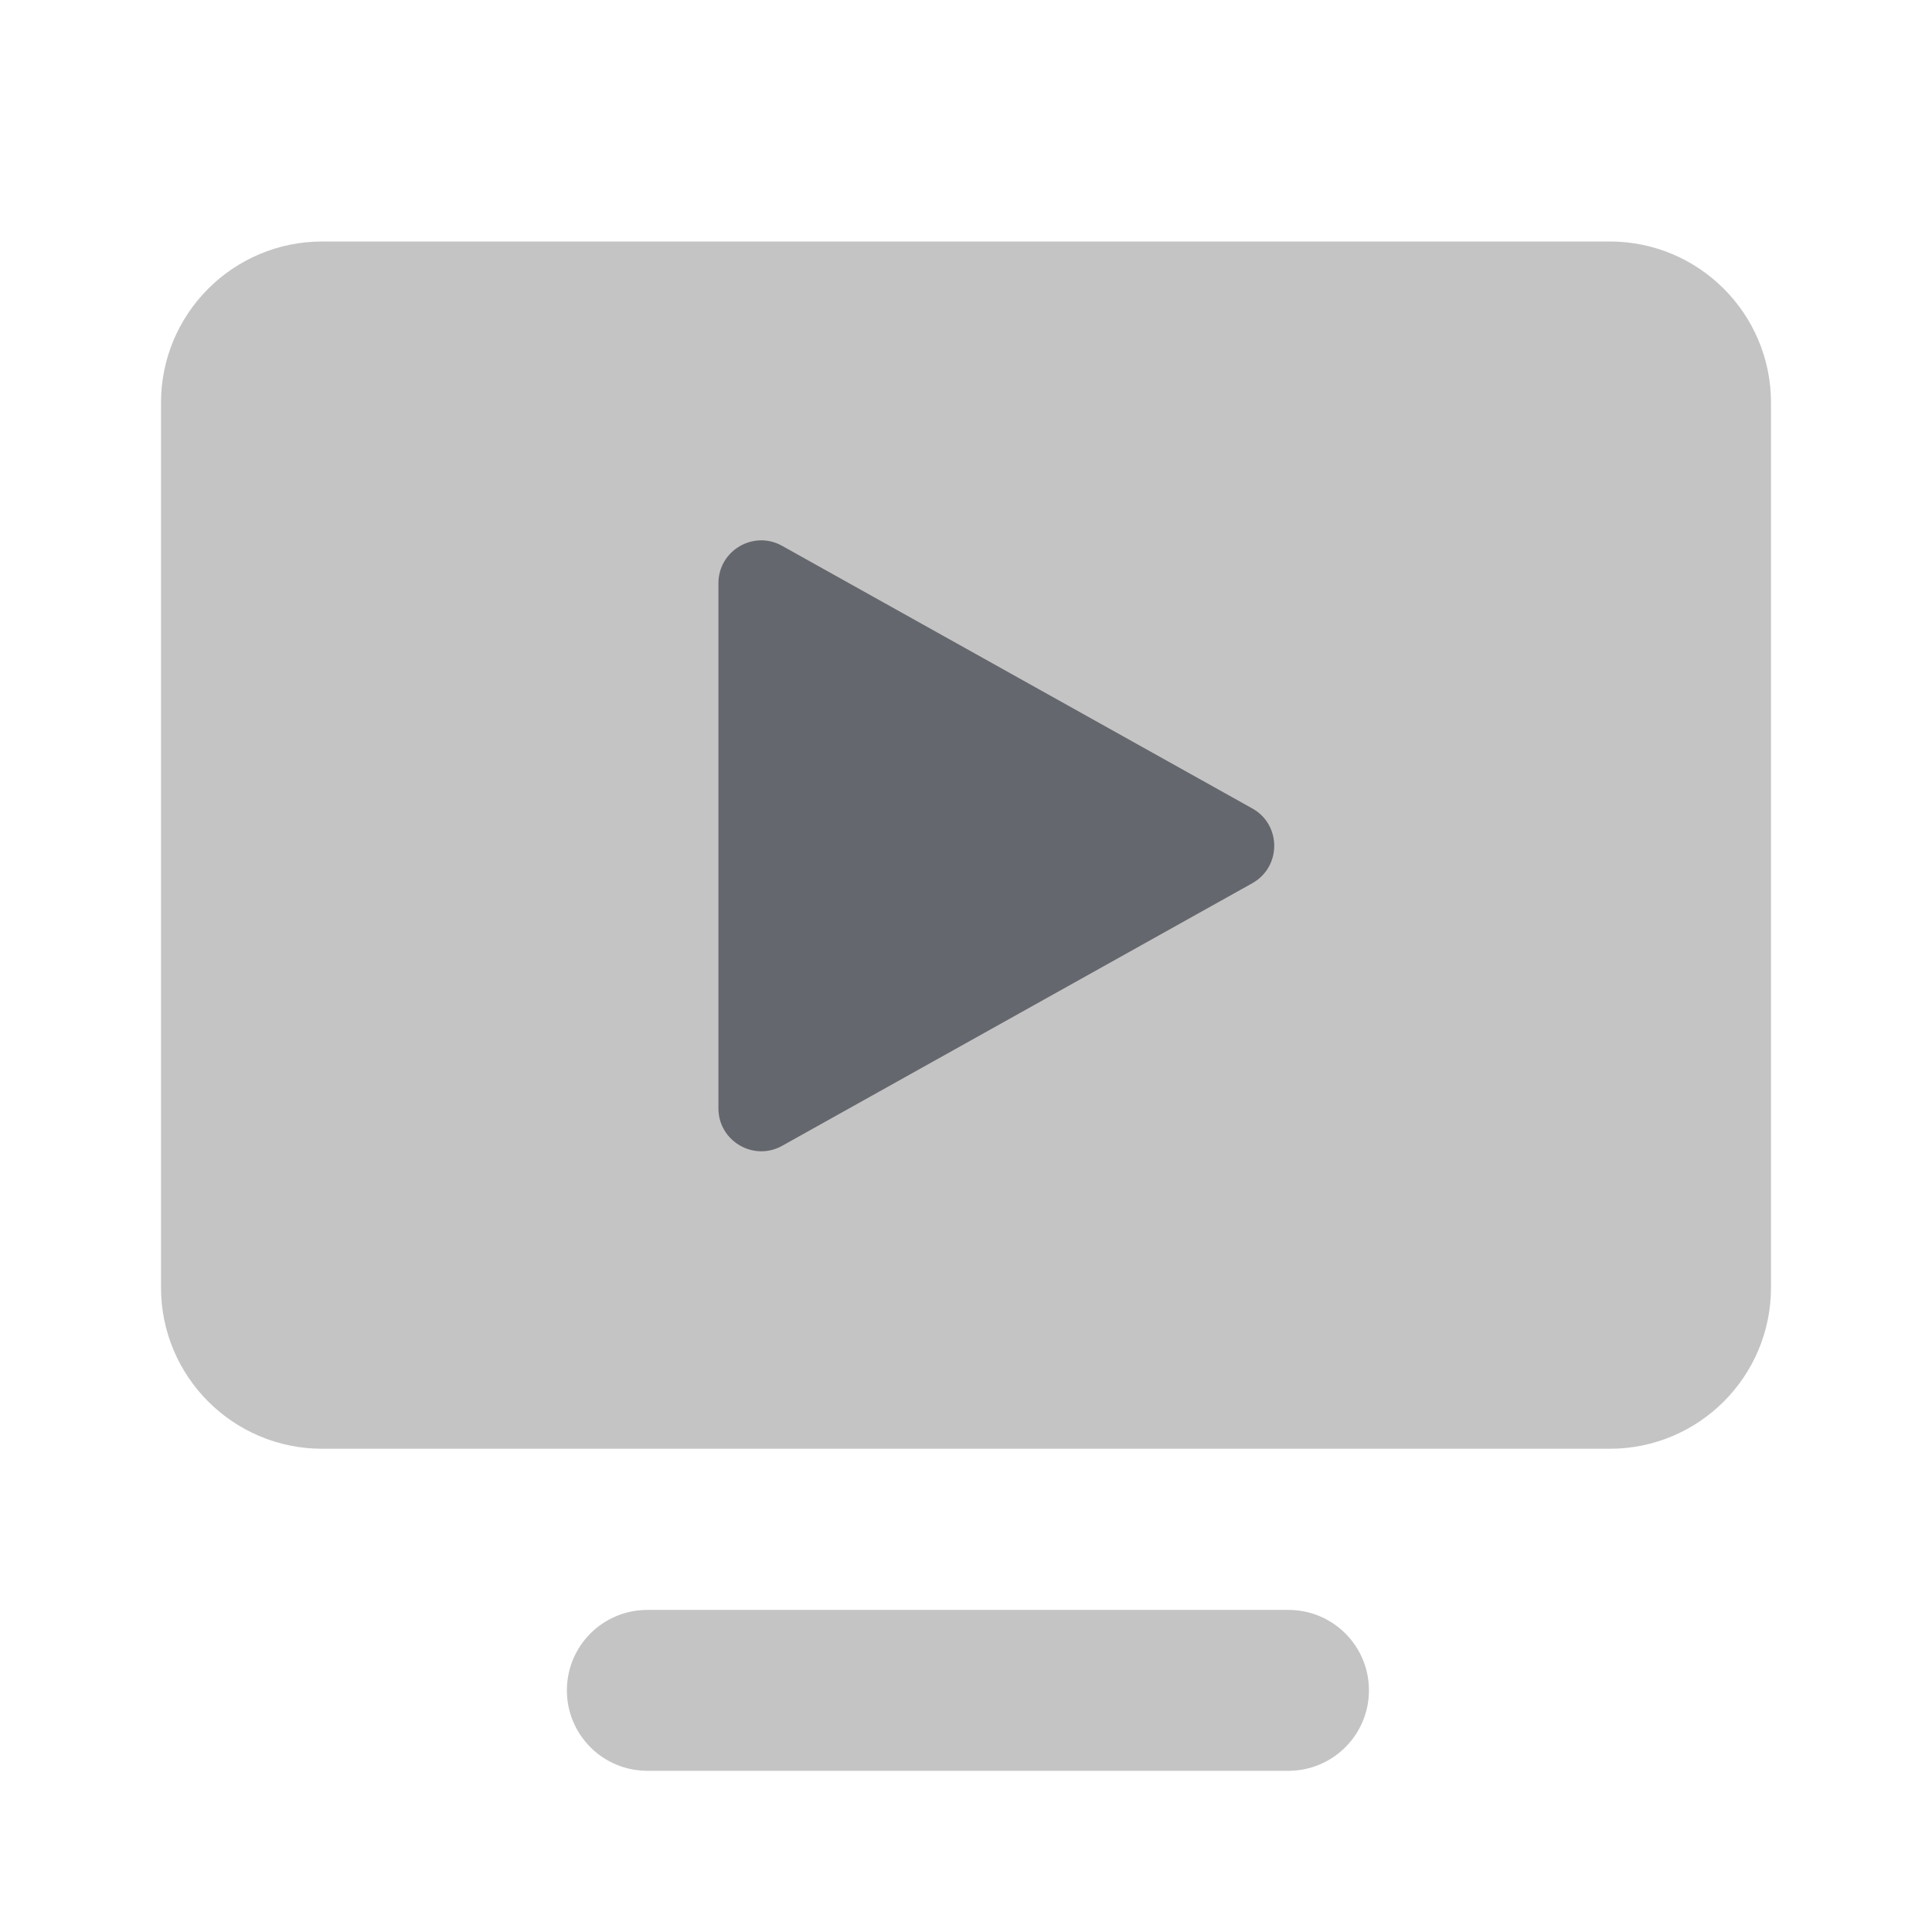 <svg xmlns="http://www.w3.org/2000/svg" width="48" height="48" fill="none" viewBox="0 0 48 48"><path fill="#C4C4C4" d="M4 31.988V10.006C4 7.793 5.793 6 8.006 6H39.994C42.207 6 44 7.793 44 10.006V31.988C44 34.201 42.207 35.994 39.994 35.994H8.006C5.793 35.994 4 34.201 4 31.988Z"/><path fill="#C4C4C4" d="M32.012 43.995H16.082C14.979 43.995 14.084 43.101 14.084 41.996C14.084 40.893 14.977 39.998 16.082 39.998H32.012C33.115 39.998 34.011 40.891 34.011 41.996C34.011 43.099 33.115 43.995 32.012 43.995Z"/><path fill="#65676E" d="M17.849 27.537V14.491C17.849 13.678 18.724 13.164 19.433 13.562L31.112 20.085C31.84 20.49 31.84 21.537 31.112 21.944L19.433 28.467C18.724 28.863 17.849 28.349 17.849 27.537Z"/></svg>